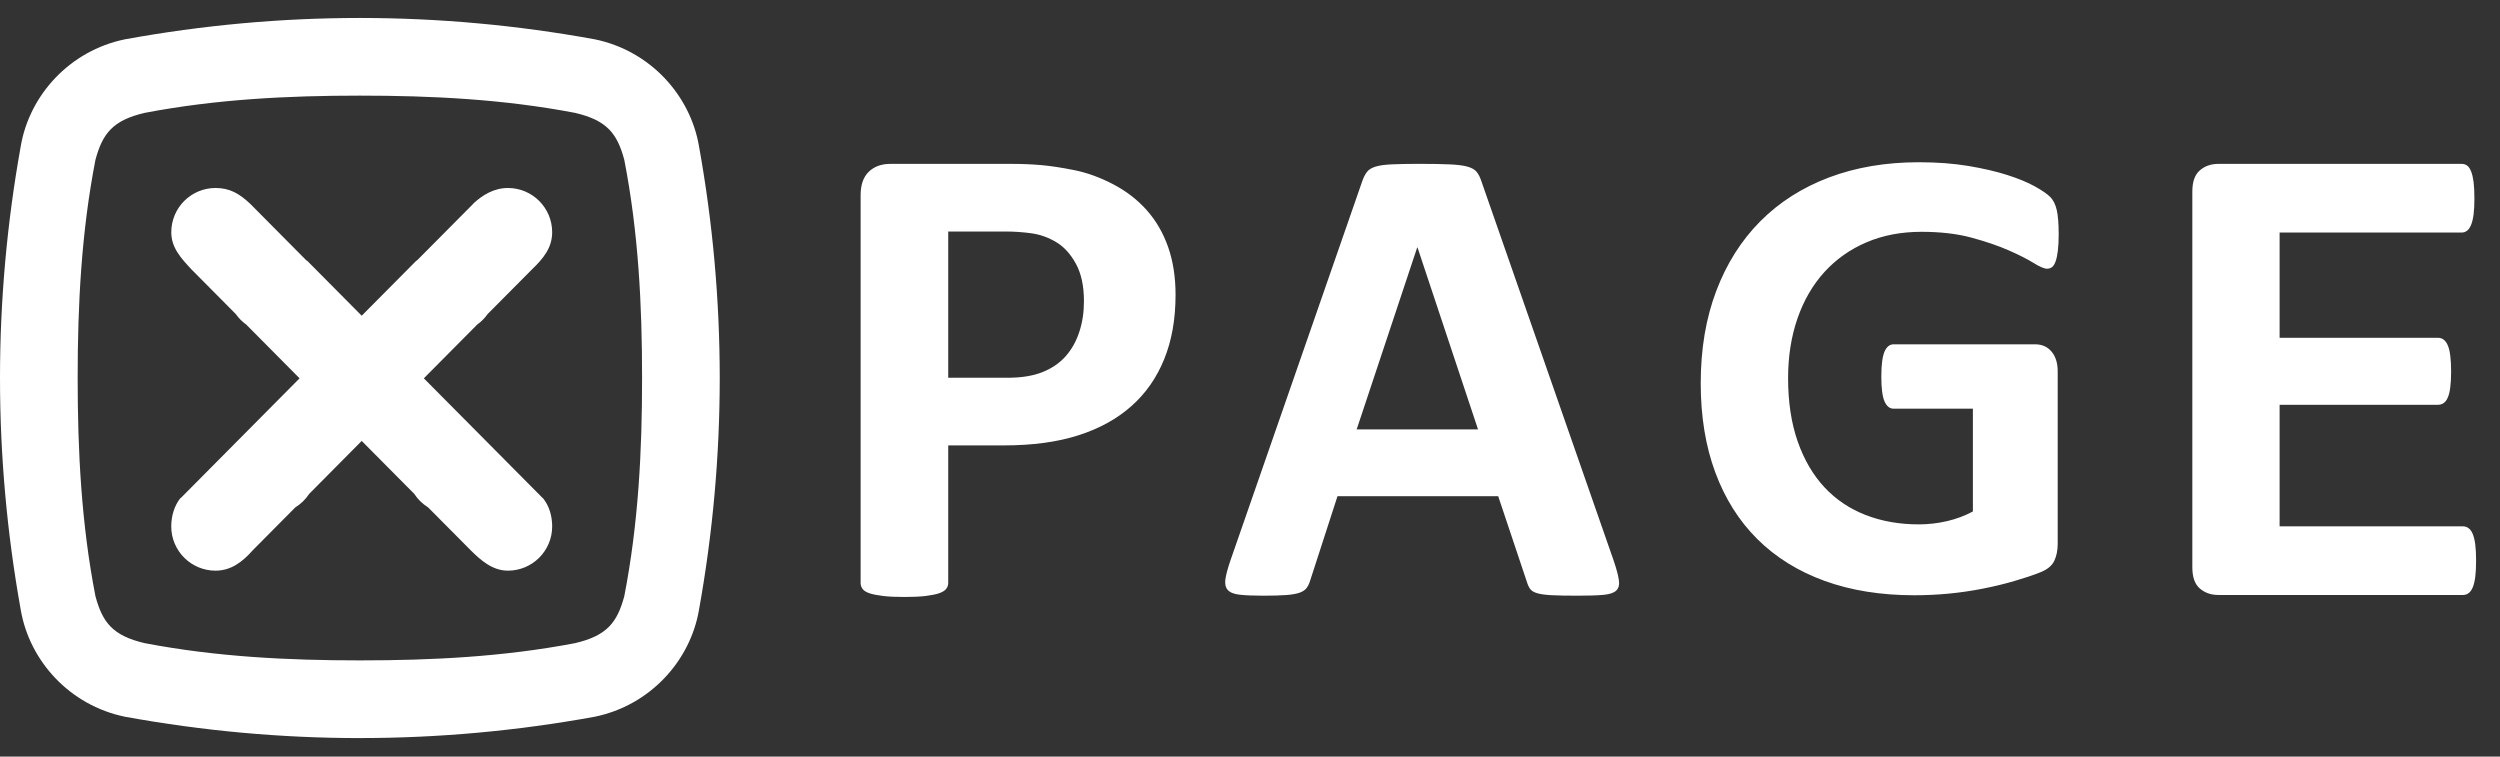 <svg width="76" height="23" viewBox="0 0 76 23" fill="none" xmlns="http://www.w3.org/2000/svg">
<rect x="0" y="0" width="76" height="23" fill="#333333" stroke="none"/>
<path fill-rule="evenodd" clip-rule="evenodd" d="M18.978 18.126C18.764 18.916 18.459 19.326 17.476 19.553C15.297 19.969 13.119 20.076 10.94 20.076C8.761 20.076 6.583 19.969 4.404 19.553C3.421 19.326 3.116 18.916 2.902 18.127C2.471 15.915 2.361 13.703 2.361 11.492C2.361 9.28 2.471 7.069 2.902 4.857C3.116 4.067 3.421 3.657 4.404 3.43C6.583 3.014 8.761 2.907 10.94 2.907C13.119 2.907 15.297 3.014 17.476 3.43C18.46 3.657 18.764 4.067 18.978 4.857C19.409 7.069 19.52 9.28 19.519 11.492C19.52 13.703 19.409 15.915 18.978 18.126ZM21.88 11.482H21.88C21.879 9.135 21.671 6.789 21.249 4.443C20.984 2.892 19.763 1.54 18.08 1.195C15.705 0.762 13.33 0.548 10.956 0.546V0.545C10.95 0.545 10.945 0.546 10.94 0.546C10.935 0.546 10.93 0.545 10.925 0.545V0.546C8.55 0.548 6.175 0.762 3.8 1.195C2.117 1.54 0.896 2.892 0.631 4.443C0.21 6.789 0.001 9.135 0 11.482H-0C-0 11.485 -6.66693e-05 11.488 -6.66693e-05 11.492C-6.66693e-05 11.495 -0 11.498 -0 11.502H0C0.001 13.848 0.21 16.194 0.631 18.541C0.896 20.091 2.117 21.444 3.8 21.789C6.175 22.221 8.55 22.436 10.925 22.438V22.438C10.93 22.438 10.935 22.438 10.94 22.438C10.945 22.438 10.95 22.438 10.956 22.438V22.437C13.33 22.436 15.705 22.221 18.08 21.789C19.763 21.443 20.984 20.091 21.249 18.541C21.671 16.194 21.879 13.848 21.88 11.502H21.88C21.88 11.498 21.88 11.495 21.88 11.492C21.88 11.488 21.88 11.485 21.88 11.482Z" fill="white"/>
<path fill-rule="evenodd" clip-rule="evenodd" d="M16.501 15.144L12.885 11.501L14.507 9.867C14.63 9.779 14.737 9.671 14.824 9.547L16.176 8.186C16.516 7.86 16.786 7.531 16.786 7.06C16.786 6.317 16.183 5.715 15.441 5.715C15.018 5.715 14.673 5.926 14.389 6.188L14.381 6.201L12.669 7.925L12.663 7.919L10.996 9.598L9.33 7.919L9.323 7.925L7.612 6.201L7.604 6.194C7.271 5.878 6.975 5.715 6.552 5.715C5.809 5.715 5.207 6.317 5.207 7.06C5.207 7.531 5.504 7.849 5.817 8.186L7.168 9.547C7.255 9.671 7.363 9.779 7.486 9.867L9.107 11.501L5.492 15.144L5.489 15.136C5.302 15.367 5.206 15.683 5.206 16.003C5.206 16.746 5.809 17.348 6.551 17.348C7.026 17.348 7.372 17.08 7.682 16.73L8.976 15.426C9.146 15.32 9.291 15.18 9.4 15.013L10.996 13.404L12.593 15.013C12.701 15.181 12.847 15.32 13.016 15.426L14.311 16.73C14.609 17.026 14.966 17.348 15.441 17.348C16.184 17.348 16.786 16.746 16.786 16.003C16.786 15.683 16.695 15.378 16.509 15.147L16.501 15.144ZM75.248 16.553C75.231 16.421 75.205 16.315 75.172 16.234C75.138 16.153 75.096 16.094 75.045 16.057C74.994 16.02 74.939 16.001 74.878 16.001H69.3V12.305H74.119C74.18 12.305 74.235 12.288 74.286 12.254C74.336 12.22 74.379 12.165 74.412 12.087C74.446 12.009 74.472 11.906 74.488 11.778C74.505 11.65 74.514 11.488 74.514 11.292C74.514 11.103 74.505 10.942 74.488 10.811C74.472 10.679 74.446 10.574 74.412 10.497C74.379 10.419 74.336 10.362 74.286 10.324C74.235 10.287 74.18 10.269 74.119 10.269H69.3V7.069H74.838C74.898 7.069 74.952 7.05 75 7.013C75.047 6.976 75.087 6.917 75.121 6.836C75.155 6.755 75.18 6.649 75.197 6.517C75.214 6.385 75.222 6.225 75.222 6.036C75.222 5.833 75.214 5.666 75.197 5.534C75.18 5.403 75.155 5.295 75.121 5.21C75.087 5.126 75.047 5.067 75 5.033C74.952 4.999 74.898 4.982 74.838 4.982H67.436C67.214 4.982 67.026 5.048 66.874 5.18C66.722 5.312 66.647 5.526 66.647 5.823V17.247C66.647 17.544 66.722 17.758 66.874 17.89C67.026 18.021 67.214 18.087 67.436 18.087H74.878C74.939 18.087 74.994 18.069 75.045 18.032C75.096 17.995 75.138 17.935 75.172 17.854C75.206 17.773 75.231 17.667 75.248 17.535C75.265 17.404 75.273 17.24 75.273 17.044C75.273 16.848 75.265 16.685 75.248 16.553ZM62.333 5.994C62.245 5.903 62.089 5.794 61.866 5.67C61.642 5.545 61.362 5.429 61.024 5.321C60.687 5.213 60.291 5.121 59.839 5.045C59.386 4.97 58.885 4.932 58.334 4.932C57.33 4.932 56.42 5.086 55.603 5.394C54.787 5.703 54.09 6.147 53.513 6.727C52.936 7.308 52.489 8.013 52.175 8.843C51.86 9.672 51.702 10.609 51.702 11.652C51.702 12.662 51.85 13.565 52.145 14.362C52.441 15.159 52.866 15.835 53.424 16.389C53.982 16.943 54.662 17.366 55.465 17.658C56.269 17.95 57.179 18.096 58.196 18.096C58.544 18.096 58.889 18.079 59.234 18.047C59.578 18.014 59.919 17.965 60.257 17.899C60.595 17.834 60.921 17.755 61.236 17.663C61.551 17.571 61.815 17.483 62.028 17.397C62.241 17.312 62.382 17.196 62.451 17.048C62.52 16.901 62.554 16.728 62.554 16.532V11.293C62.554 11.162 62.538 11.045 62.505 10.944C62.472 10.842 62.425 10.755 62.362 10.683C62.3 10.611 62.228 10.557 62.146 10.521C62.064 10.485 61.97 10.467 61.866 10.467H57.566C57.507 10.467 57.455 10.485 57.409 10.521C57.363 10.557 57.323 10.613 57.29 10.688C57.258 10.763 57.233 10.864 57.217 10.988C57.201 11.113 57.192 11.267 57.192 11.45C57.192 11.804 57.225 12.056 57.29 12.203C57.356 12.351 57.448 12.424 57.566 12.424H59.976V15.548C59.734 15.679 59.471 15.777 59.189 15.843C58.907 15.908 58.622 15.941 58.333 15.941C57.743 15.941 57.203 15.846 56.715 15.656C56.226 15.466 55.808 15.184 55.46 14.81C55.113 14.436 54.842 13.972 54.649 13.418C54.455 12.863 54.358 12.222 54.358 11.494C54.358 10.832 54.454 10.227 54.644 9.679C54.834 9.131 55.106 8.662 55.46 8.272C55.815 7.882 56.241 7.58 56.74 7.367C57.238 7.154 57.795 7.047 58.412 7.047C58.989 7.047 59.496 7.106 59.932 7.224C60.368 7.342 60.744 7.47 61.058 7.608C61.373 7.746 61.626 7.874 61.816 7.991C62.007 8.11 62.144 8.169 62.23 8.169C62.288 8.169 62.339 8.152 62.382 8.12C62.425 8.087 62.461 8.029 62.49 7.947C62.52 7.865 62.543 7.755 62.559 7.618C62.575 7.48 62.584 7.316 62.584 7.126C62.584 6.798 62.564 6.55 62.525 6.383C62.486 6.216 62.422 6.086 62.333 5.994ZM41.243 13.053L43.082 7.525H43.093L44.932 13.053H41.243ZM45.043 5.534C45.002 5.407 44.954 5.306 44.897 5.233C44.84 5.159 44.746 5.104 44.616 5.067C44.485 5.03 44.302 5.007 44.068 4.997C43.833 4.986 43.518 4.981 43.123 4.981C42.781 4.981 42.506 4.987 42.298 4.997C42.091 5.007 41.928 5.03 41.811 5.067C41.694 5.104 41.608 5.157 41.555 5.228C41.501 5.298 41.454 5.39 41.414 5.504L37.403 17.044C37.323 17.278 37.273 17.466 37.252 17.607C37.232 17.747 37.256 17.857 37.323 17.933C37.39 18.011 37.51 18.059 37.685 18.079C37.859 18.099 38.1 18.109 38.408 18.109C38.696 18.109 38.93 18.102 39.107 18.089C39.284 18.076 39.422 18.05 39.519 18.014C39.616 17.977 39.687 17.927 39.73 17.863C39.774 17.799 39.809 17.721 39.836 17.627L40.66 15.084H45.545L46.42 17.697C46.446 17.784 46.48 17.855 46.52 17.908C46.561 17.962 46.631 18.004 46.731 18.034C46.832 18.064 46.977 18.084 47.169 18.094C47.359 18.104 47.626 18.109 47.968 18.109C48.296 18.109 48.554 18.101 48.742 18.084C48.929 18.067 49.06 18.024 49.134 17.953C49.208 17.883 49.235 17.777 49.214 17.637C49.194 17.496 49.144 17.305 49.063 17.064L45.043 5.534ZM32.81 10.092C32.716 10.379 32.578 10.625 32.395 10.831C32.213 11.037 31.978 11.197 31.692 11.312C31.404 11.427 31.048 11.484 30.623 11.484H28.826V7.038H30.562C30.839 7.038 31.107 7.057 31.367 7.094C31.627 7.131 31.875 7.221 32.111 7.362C32.348 7.504 32.547 7.724 32.709 8.021C32.871 8.318 32.952 8.696 32.952 9.155C32.952 9.493 32.905 9.805 32.81 10.092ZM34.866 6.395C34.583 6.075 34.24 5.81 33.838 5.6C33.437 5.391 33.04 5.248 32.648 5.17C32.257 5.092 31.921 5.042 31.641 5.018C31.36 4.994 31.065 4.982 30.755 4.982H27.065C26.794 4.982 26.577 5.062 26.412 5.22C26.246 5.379 26.163 5.617 26.163 5.934V17.723C26.163 17.79 26.183 17.851 26.224 17.905C26.264 17.959 26.335 18.003 26.437 18.037C26.538 18.07 26.674 18.097 26.847 18.118C27.019 18.138 27.233 18.148 27.49 18.148C27.753 18.148 27.97 18.138 28.138 18.118C28.307 18.097 28.442 18.07 28.543 18.037C28.645 18.003 28.717 17.959 28.761 17.905C28.805 17.851 28.826 17.79 28.826 17.723V13.54H30.521C31.386 13.54 32.137 13.439 32.775 13.236C33.413 13.033 33.951 12.738 34.39 12.35C34.829 11.962 35.163 11.484 35.392 10.917C35.623 10.35 35.737 9.698 35.737 8.962C35.737 8.429 35.663 7.948 35.514 7.519C35.365 7.091 35.15 6.716 34.866 6.395Z" fill="white"/>
</svg>

